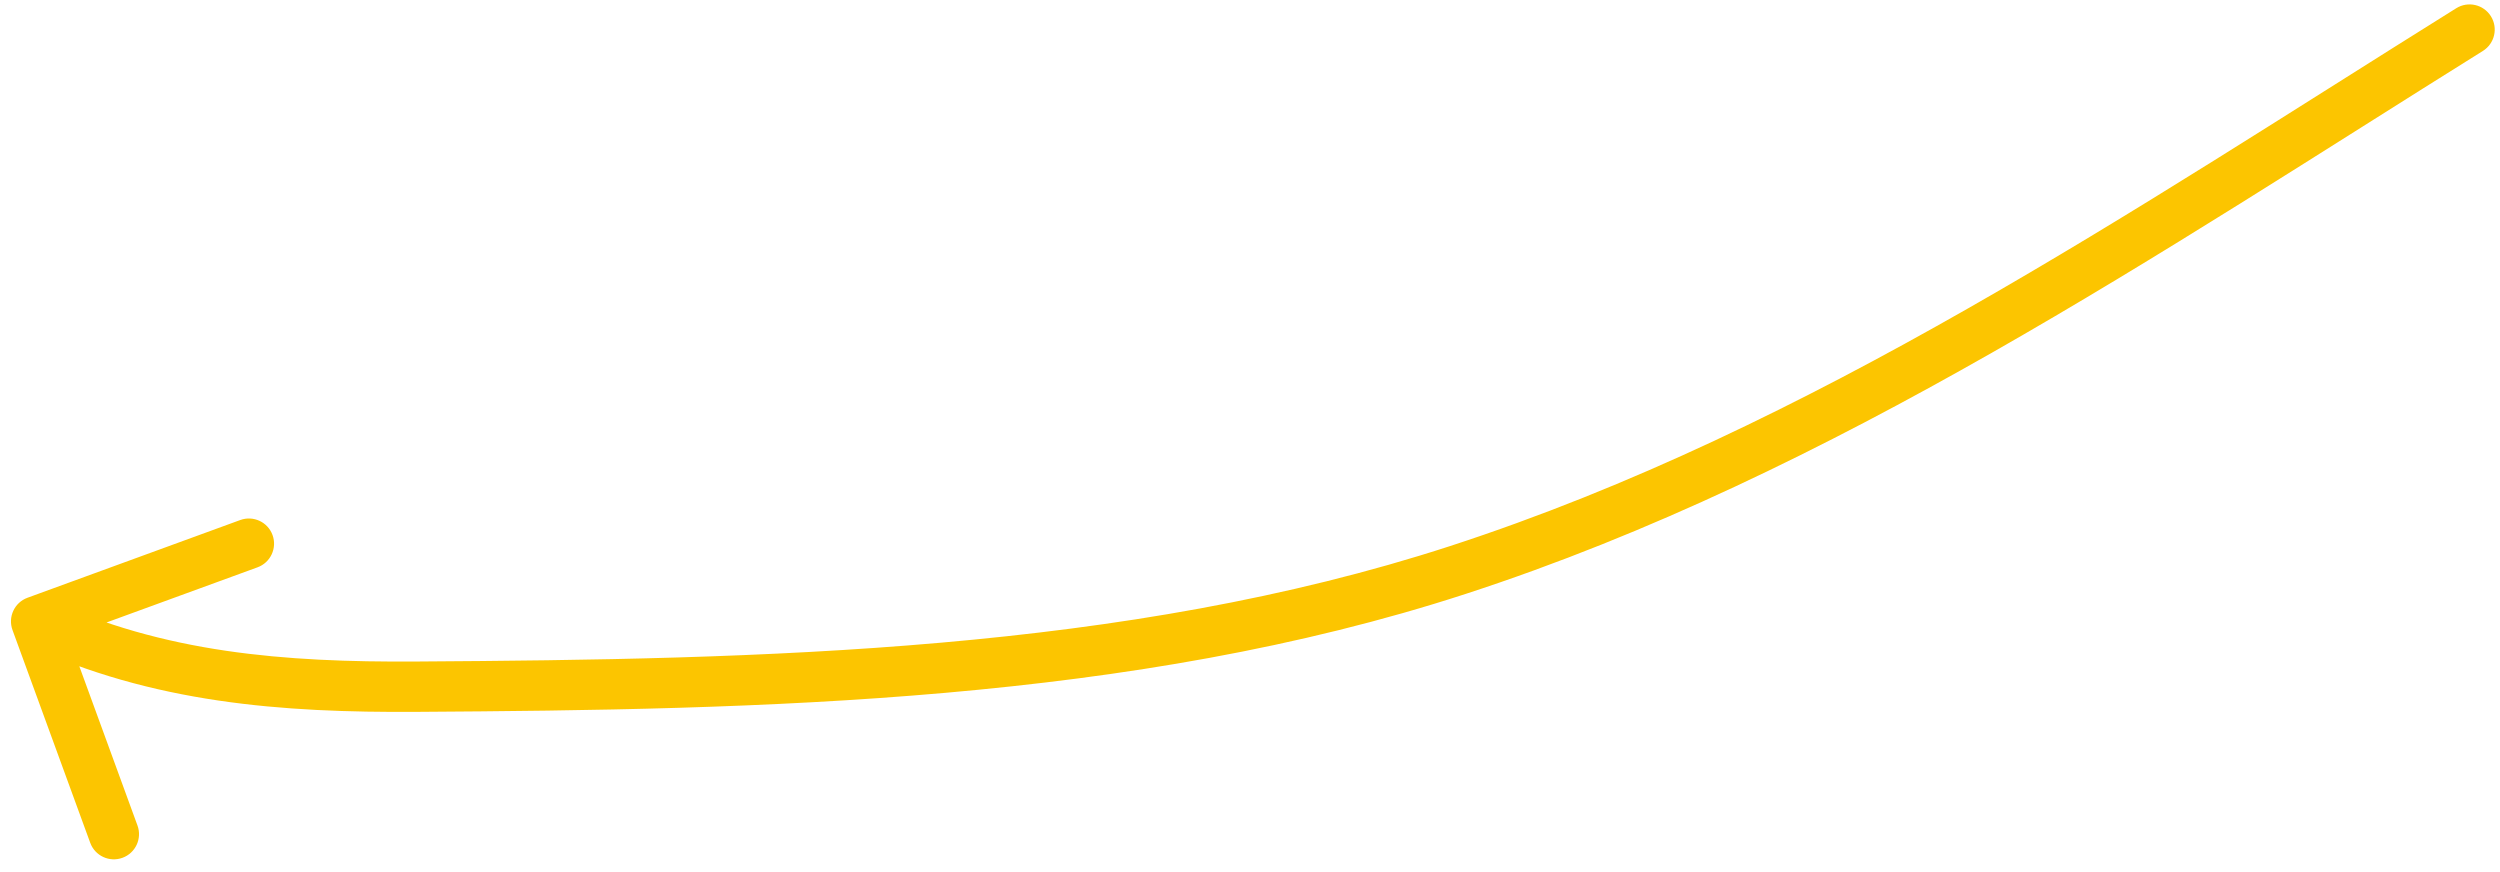 <svg width="149" height="52" viewBox="0 0 149 52" fill="none" xmlns="http://www.w3.org/2000/svg">
<path d="M147.98 3.036C148.683 2.597 148.897 1.672 148.458 0.969C148.02 0.266 147.094 0.052 146.392 0.491L147.98 3.036ZM86.888 33.972L86.424 32.546L86.888 33.972ZM24.822 40.927L24.832 42.427L24.822 40.927ZM1.639 35.626C0.861 35.91 0.461 36.772 0.745 37.55L5.377 50.231C5.661 51.009 6.522 51.409 7.3 51.125C8.078 50.841 8.479 49.98 8.194 49.201L4.077 37.929L15.349 33.812C16.127 33.528 16.527 32.666 16.243 31.888C15.959 31.11 15.098 30.71 14.319 30.994L1.639 35.626ZM146.392 0.491C127.092 12.54 107.958 25.537 86.424 32.546L87.352 35.398C109.326 28.247 128.843 14.983 147.98 3.036L146.392 0.491ZM86.424 32.546C67.025 38.859 45.441 39.295 24.813 39.427L24.832 42.427C45.405 42.295 67.446 41.878 87.352 35.398L86.424 32.546ZM24.813 39.427C16.913 39.477 9.743 38.909 2.786 35.675L1.522 38.395C9.094 41.916 16.806 42.478 24.832 42.427L24.813 39.427Z" fill="#FCC500"/>
</svg>
